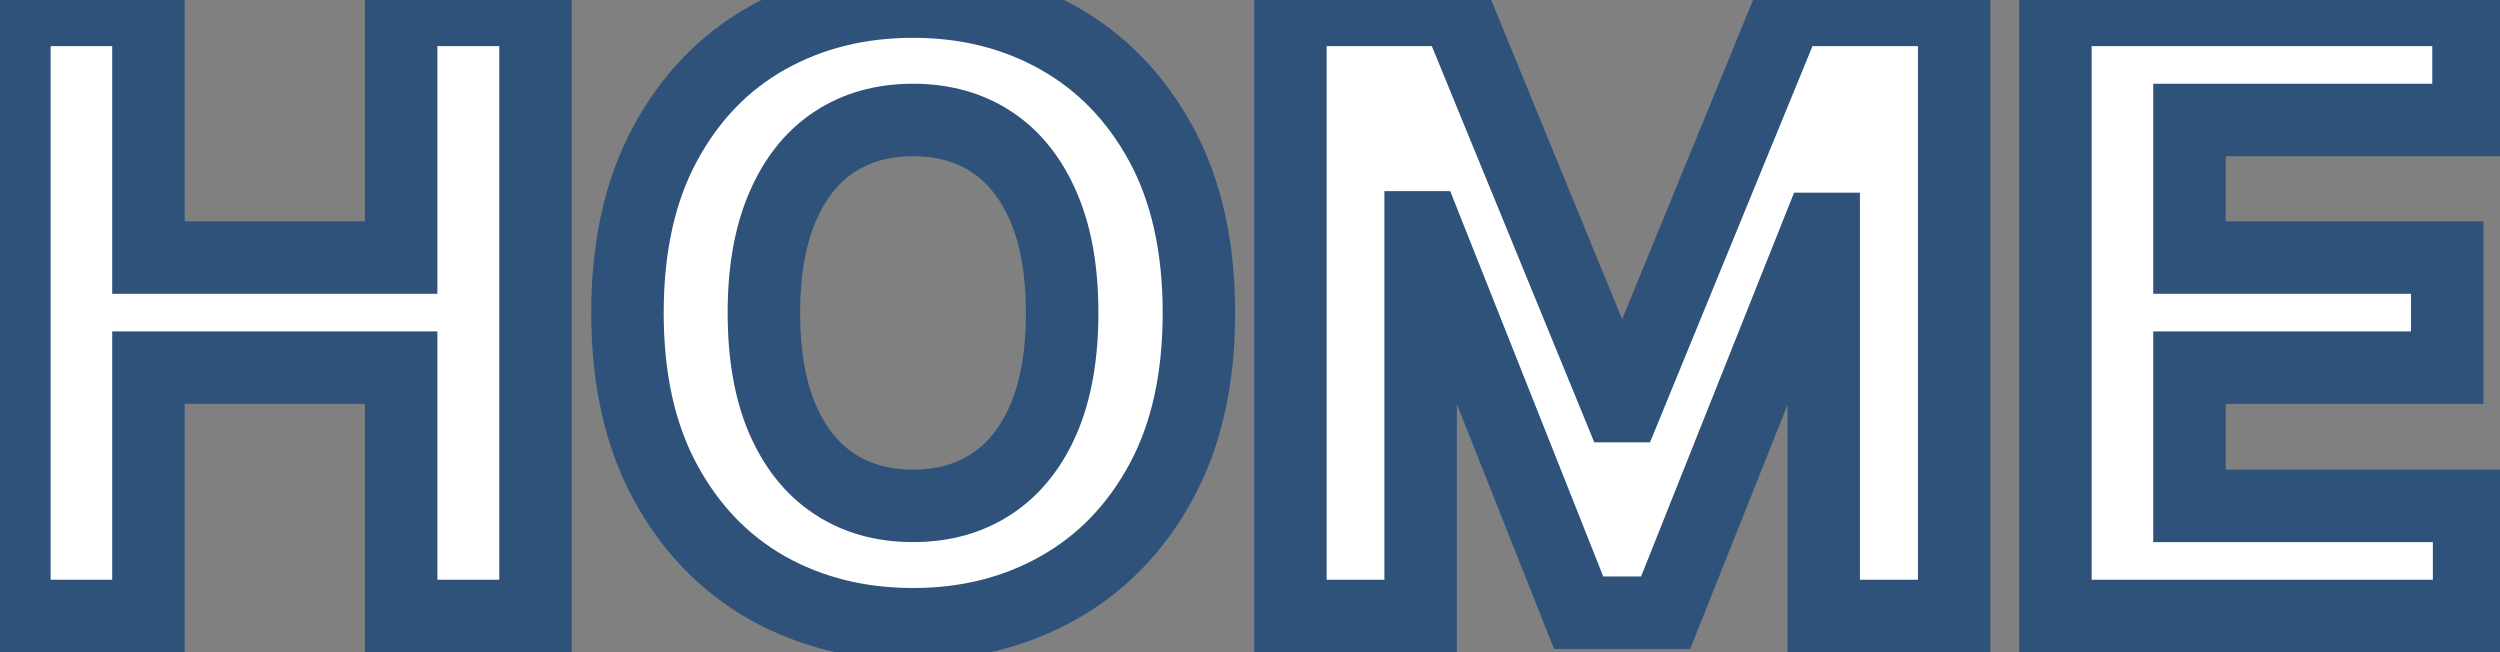 <svg width="69" height="18" viewBox="0 0 69 18" fill="none" xmlns="http://www.w3.org/2000/svg">
<rect x="0" y="0" width="69" height="18" fill="#808080" stroke="none"/>
<path d="M0.397 17V0.273H4.097V7.109H11.072V0.273H14.78V17H11.072V10.147H4.097V17H0.397ZM33.09 8.636C33.09 10.466 32.741 12.021 32.044 13.3C31.347 14.58 30.402 15.554 29.21 16.224C28.023 16.894 26.686 17.229 25.2 17.229C23.708 17.229 22.366 16.894 21.173 16.224C19.986 15.549 19.047 14.572 18.355 13.292C17.664 12.012 17.318 10.46 17.318 8.636C17.318 6.807 17.664 5.252 18.355 3.973C19.047 2.693 19.986 1.718 21.173 1.049C22.366 0.379 23.708 0.044 25.2 0.044C26.686 0.044 28.023 0.379 29.21 1.049C30.402 1.718 31.347 2.693 32.044 3.973C32.741 5.252 33.09 6.807 33.09 8.636ZM29.316 8.636C29.316 7.487 29.147 6.518 28.81 5.729C28.472 4.934 27.996 4.332 27.38 3.924C26.765 3.515 26.038 3.311 25.2 3.311C24.361 3.311 23.634 3.515 23.019 3.924C22.404 4.332 21.927 4.934 21.59 5.729C21.252 6.518 21.083 7.487 21.083 8.636C21.083 9.785 21.252 10.757 21.59 11.552C21.927 12.342 22.404 12.941 23.019 13.349C23.634 13.758 24.361 13.962 25.2 13.962C26.038 13.962 26.765 13.758 27.38 13.349C27.996 12.941 28.472 12.342 28.81 11.552C29.147 10.757 29.316 9.785 29.316 8.636ZM35.615 0.273H40.189L44.673 11.209H44.869L49.353 0.273H53.935V17H50.334V6.317H50.195L45.972 16.91H43.571L39.348 6.276H39.209V17H35.615V0.273ZM56.729 17V0.273H68.131V3.311H60.429V7.109H67.543V10.147H60.429V13.962H68.147V17H56.729Z" fill="white"/>
<path d="M0.397 17H-0.603V18H0.397V17ZM0.397 0.273V-0.727H-0.603V0.273H0.397ZM4.097 0.273H5.097V-0.727H4.097V0.273ZM4.097 7.109H3.097V8.109H4.097V7.109ZM11.072 7.109V8.109H12.072V7.109H11.072ZM11.072 0.273V-0.727H10.072V0.273H11.072ZM14.78 0.273H15.78V-0.727H14.78V0.273ZM14.78 17V18H15.78V17H14.78ZM11.072 17H10.072V18H11.072V17ZM11.072 10.147H12.072V9.147H11.072V10.147ZM4.097 10.147V9.147H3.097V10.147H4.097ZM4.097 17V18H5.097V17H4.097ZM1.397 17V0.273H-0.603V17H1.397ZM0.397 1.273H4.097V-0.727H0.397V1.273ZM3.097 0.273V7.109H5.097V0.273H3.097ZM4.097 8.109H11.072V6.109H4.097V8.109ZM12.072 7.109V0.273H10.072V7.109H12.072ZM11.072 1.273H14.78V-0.727H11.072V1.273ZM13.78 0.273V17H15.78V0.273H13.78ZM14.78 16H11.072V18H14.78V16ZM12.072 17V10.147H10.072V17H12.072ZM11.072 9.147H4.097V11.147H11.072V9.147ZM3.097 10.147V17H5.097V10.147H3.097ZM4.097 16H0.397V18H4.097V16ZM32.044 13.3L31.166 12.822L31.166 12.822L32.044 13.3ZM29.21 16.224L28.72 15.352L28.719 15.353L29.21 16.224ZM21.173 16.224L20.679 17.093L20.683 17.096L21.173 16.224ZM18.355 3.973L19.235 4.448L19.235 4.448L18.355 3.973ZM21.173 1.049L20.683 0.177L20.682 0.178L21.173 1.049ZM29.21 1.049L28.719 1.92L28.72 1.921L29.21 1.049ZM32.044 3.973L31.166 4.451L31.166 4.451L32.044 3.973ZM28.81 5.729L27.889 6.12L27.89 6.122L28.81 5.729ZM27.38 3.924L26.827 4.757L26.827 4.757L27.38 3.924ZM23.019 3.924L23.572 4.757L23.572 4.757L23.019 3.924ZM21.59 5.729L22.509 6.122L22.51 6.12L21.59 5.729ZM21.59 11.552L20.669 11.943L20.67 11.945L21.59 11.552ZM23.019 13.349L22.466 14.182L22.466 14.182L23.019 13.349ZM27.38 13.349L27.933 14.182L27.933 14.182L27.38 13.349ZM28.81 11.552L29.729 11.945L29.73 11.943L28.81 11.552ZM32.09 8.636C32.09 10.341 31.765 11.722 31.166 12.822L32.922 13.778C33.717 12.319 34.09 10.591 34.09 8.636H32.09ZM31.166 12.822C30.553 13.947 29.738 14.781 28.72 15.352L29.7 17.096C31.067 16.328 32.142 15.212 32.922 13.778L31.166 12.822ZM28.719 15.353C27.695 15.931 26.53 16.229 25.2 16.229V18.229C26.842 18.229 28.351 17.857 29.701 17.095L28.719 15.353ZM25.2 16.229C23.863 16.229 22.692 15.93 21.663 15.352L20.683 17.096C22.039 17.857 23.552 18.229 25.2 18.229V16.229ZM21.667 15.355C20.654 14.778 19.843 13.943 19.235 12.816L17.476 13.767C18.25 15.2 19.318 16.319 20.679 17.093L21.667 15.355ZM19.235 12.816C18.64 11.716 18.318 10.336 18.318 8.636H16.318C16.318 10.585 16.687 12.309 17.476 13.767L19.235 12.816ZM18.318 8.636C18.318 6.931 18.64 5.549 19.235 4.448L17.476 3.497C16.687 4.956 16.318 6.683 16.318 8.636H18.318ZM19.235 4.448C19.843 3.323 20.653 2.49 21.664 1.92L20.682 0.178C19.319 0.946 18.25 2.063 17.476 3.497L19.235 4.448ZM21.663 1.921C22.692 1.342 23.863 1.044 25.2 1.044V-0.956C23.552 -0.956 22.039 -0.584 20.683 0.177L21.663 1.921ZM25.2 1.044C26.53 1.044 27.695 1.342 28.719 1.92L29.701 0.178C28.351 -0.584 26.842 -0.956 25.2 -0.956V1.044ZM28.72 1.921C29.738 2.492 30.553 3.325 31.166 4.451L32.922 3.494C32.142 2.061 31.067 0.945 29.7 0.177L28.72 1.921ZM31.166 4.451C31.765 5.551 32.09 6.932 32.09 8.636H34.09C34.09 6.682 33.717 4.954 32.922 3.494L31.166 4.451ZM30.316 8.636C30.316 7.396 30.135 6.284 29.729 5.336L27.89 6.122C28.16 6.753 28.316 7.579 28.316 8.636H30.316ZM29.73 5.338C29.329 4.394 28.738 3.624 27.933 3.09L26.827 4.757C27.253 5.04 27.615 5.474 27.889 6.12L29.73 5.338ZM27.933 3.09C27.133 2.559 26.207 2.311 25.2 2.311V4.311C25.869 4.311 26.398 4.472 26.827 4.757L27.933 3.09ZM25.2 2.311C24.192 2.311 23.267 2.559 22.466 3.09L23.572 4.757C24.002 4.472 24.53 4.311 25.2 4.311V2.311ZM22.466 3.09C21.661 3.624 21.07 4.394 20.669 5.338L22.51 6.12C22.784 5.474 23.146 5.04 23.572 4.757L22.466 3.09ZM20.67 5.336C20.265 6.284 20.083 7.396 20.083 8.636H22.083C22.083 7.579 22.239 6.753 22.509 6.122L20.67 5.336ZM20.083 8.636C20.083 9.878 20.265 10.991 20.669 11.943L22.51 11.161C22.239 10.524 22.083 9.693 22.083 8.636H20.083ZM20.67 11.945C21.072 12.884 21.663 13.649 22.466 14.182L23.572 12.516C23.144 12.232 22.783 11.799 22.509 11.159L20.67 11.945ZM22.466 14.182C23.267 14.714 24.192 14.962 25.2 14.962V12.962C24.53 12.962 24.002 12.801 23.572 12.516L22.466 14.182ZM25.2 14.962C26.207 14.962 27.133 14.714 27.933 14.182L26.827 12.516C26.398 12.801 25.869 12.962 25.2 12.962V14.962ZM27.933 14.182C28.736 13.649 29.328 12.884 29.729 11.945L27.89 11.159C27.617 11.799 27.255 12.232 26.827 12.516L27.933 14.182ZM29.73 11.943C30.134 10.991 30.316 9.878 30.316 8.636H28.316C28.316 9.693 28.16 10.524 27.889 11.161L29.73 11.943ZM35.615 0.273V-0.727H34.615V0.273H35.615ZM40.189 0.273L41.114 -0.107L40.86 -0.727H40.189V0.273ZM44.673 11.209L43.748 11.588L44.002 12.209H44.673V11.209ZM44.869 11.209V12.209H45.54L45.795 11.588L44.869 11.209ZM49.353 0.273V-0.727H48.683L48.428 -0.107L49.353 0.273ZM53.935 0.273H54.935V-0.727H53.935V0.273ZM53.935 17V18H54.935V17H53.935ZM50.334 17H49.334V18H50.334V17ZM50.334 6.317H51.334V5.317H50.334V6.317ZM50.195 6.317V5.317H49.517L49.266 5.946L50.195 6.317ZM45.972 16.91V17.91H46.65L46.901 17.28L45.972 16.91ZM43.571 16.91L42.641 17.279L42.892 17.91H43.571V16.91ZM39.348 6.276L40.277 5.907L40.027 5.276H39.348V6.276ZM39.209 6.276V5.276H38.209V6.276H39.209ZM39.209 17V18H40.209V17H39.209ZM35.615 17H34.615V18H35.615V17ZM35.615 1.273H40.189V-0.727H35.615V1.273ZM39.264 0.652L43.748 11.588L45.599 10.83L41.114 -0.107L39.264 0.652ZM44.673 12.209H44.869V10.209H44.673V12.209ZM45.795 11.588L50.279 0.652L48.428 -0.107L43.944 10.83L45.795 11.588ZM49.353 1.273H53.935V-0.727H49.353V1.273ZM52.935 0.273V17H54.935V0.273H52.935ZM53.935 16H50.334V18H53.935V16ZM51.334 17V6.317H49.334V17H51.334ZM50.334 5.317H50.195V7.317H50.334V5.317ZM49.266 5.946L45.043 16.54L46.901 17.28L51.123 6.687L49.266 5.946ZM45.972 15.91H43.571V17.91H45.972V15.91ZM44.5 16.541L40.277 5.907L38.419 6.645L42.641 17.279L44.5 16.541ZM39.348 5.276H39.209V7.276H39.348V5.276ZM38.209 6.276V17H40.209V6.276H38.209ZM39.209 16H35.615V18H39.209V16ZM36.615 17V0.273H34.615V17H36.615ZM56.729 17H55.729V18H56.729V17ZM56.729 0.273V-0.727H55.729V0.273H56.729ZM68.131 0.273H69.131V-0.727H68.131V0.273ZM68.131 3.311V4.311H69.131V3.311H68.131ZM60.429 3.311V2.311H59.429V3.311H60.429ZM60.429 7.109H59.429V8.109H60.429V7.109ZM67.543 7.109H68.543V6.109H67.543V7.109ZM67.543 10.147V11.147H68.543V10.147H67.543ZM60.429 10.147V9.147H59.429V10.147H60.429ZM60.429 13.962H59.429V14.962H60.429V13.962ZM68.147 13.962H69.147V12.962H68.147V13.962ZM68.147 17V18H69.147V17H68.147ZM57.729 17V0.273H55.729V17H57.729ZM56.729 1.273H68.131V-0.727H56.729V1.273ZM67.131 0.273V3.311H69.131V0.273H67.131ZM68.131 2.311H60.429V4.311H68.131V2.311ZM59.429 3.311V7.109H61.429V3.311H59.429ZM60.429 8.109H67.543V6.109H60.429V8.109ZM66.543 7.109V10.147H68.543V7.109H66.543ZM67.543 9.147H60.429V11.147H67.543V9.147ZM59.429 10.147V13.962H61.429V10.147H59.429ZM60.429 14.962H68.147V12.962H60.429V14.962ZM67.147 13.962V17H69.147V13.962H67.147ZM68.147 16H56.729V18H68.147V16Z" fill="#2F527A"/>
</svg>
